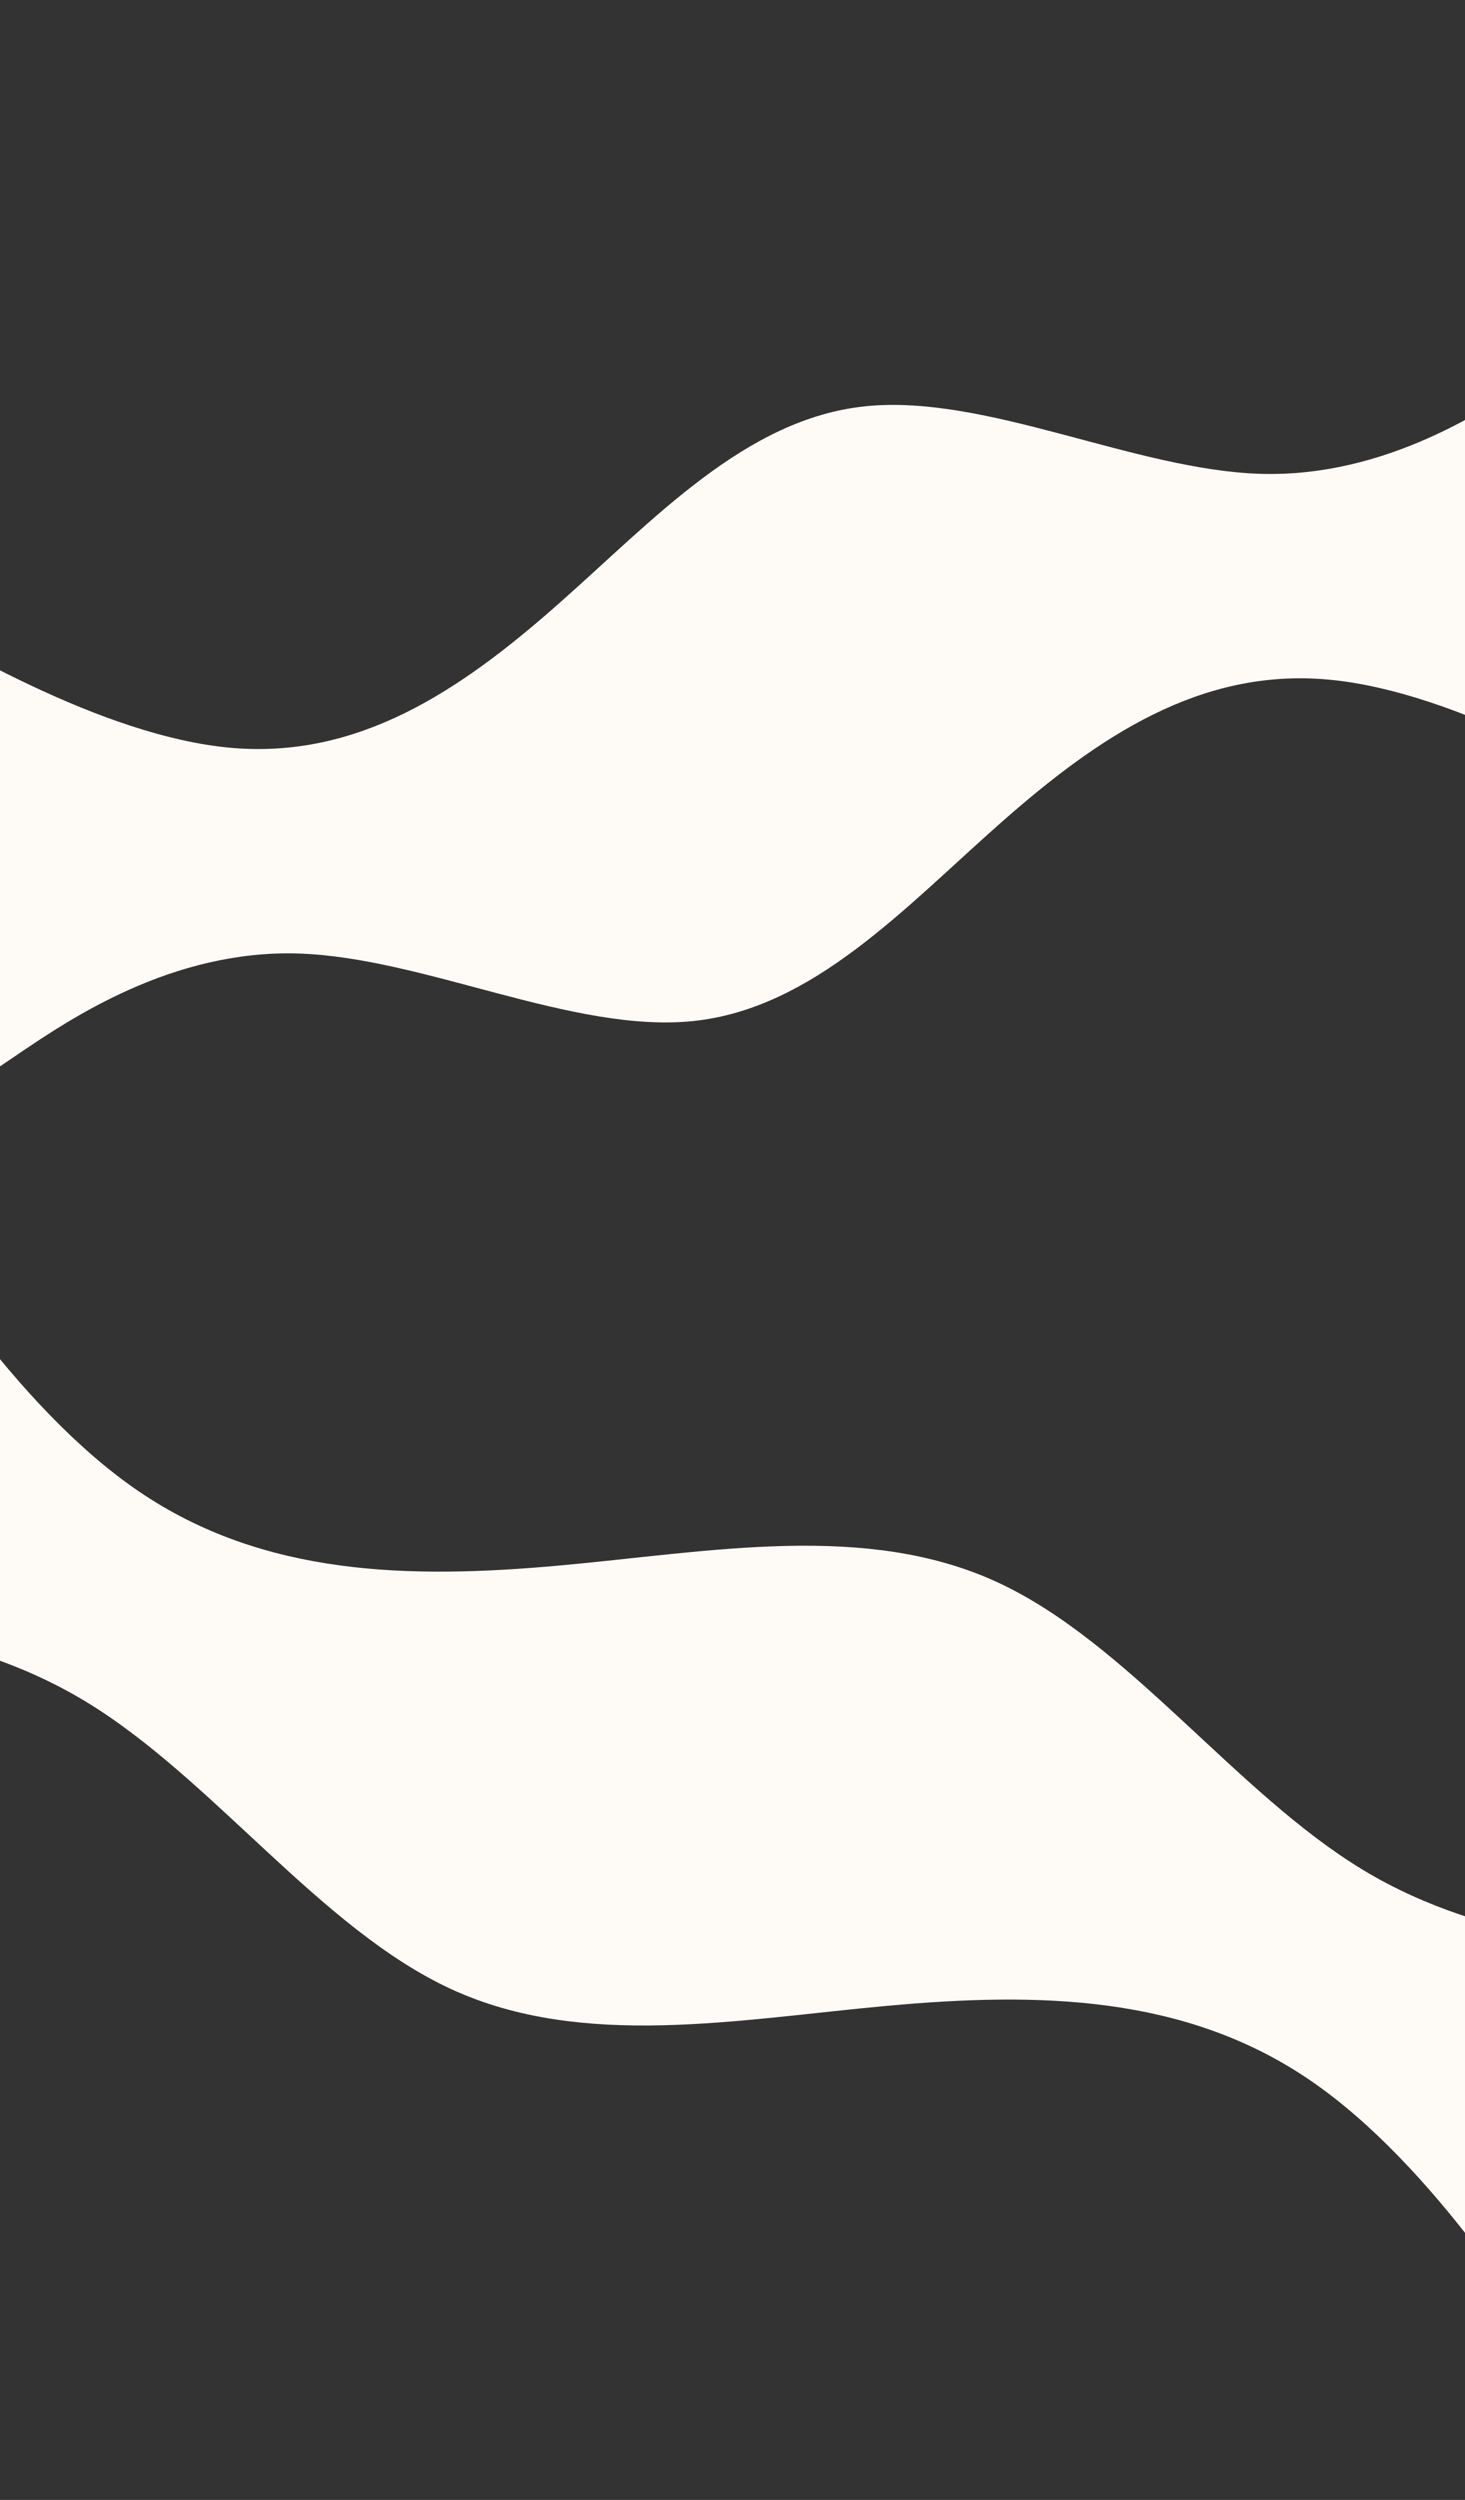 <svg width="1440" height="2456" viewBox="0 0 1440 2456" fill="none" xmlns="http://www.w3.org/2000/svg">
<rect x="0" y="0" width="1440" height="2456" fill="#333333" stroke="none"/>
<path fill-rule="evenodd" clip-rule="evenodd" d="M-204 541.248L-128.009 586.697C-52.018 632.147 99.965 723.046 226.058 734.589C352.151 746.133 452.355 678.321 547.381 594.639C642.406 510.956 732.254 411.402 850.581 399.139C968.907 386.876 1115.71 461.904 1239.22 465.512C1362.72 469.121 1462.92 401.309 1513.03 367.403L1563.13 333.497L1609.73 476.337L1554.45 494.372C1499.17 512.406 1388.61 548.476 1278.05 584.545C1167.49 620.615 1056.93 656.684 946.371 692.754C835.812 728.823 725.252 764.893 614.693 800.962C504.133 837.032 393.574 873.101 283.014 909.171C172.455 945.24 61.895 981.31 6.615 999.345L-48.664 1017.38L-204 541.248Z" fill="#FEFBF6"/>
<path fill-rule="evenodd" clip-rule="evenodd" d="M1735.92 861.005L1659.93 815.556C1583.94 770.106 1431.96 679.207 1305.86 667.663C1179.77 656.12 1079.57 723.931 984.539 807.614C889.513 891.297 799.665 990.85 681.339 1003.11C563.013 1015.38 416.208 940.348 292.704 936.74C169.2 933.132 68.996 1000.94 18.894 1034.85L-31.207 1068.76L-77.808 925.916L-22.529 907.881C32.751 889.846 143.311 853.777 253.87 817.707C364.43 781.638 474.989 745.568 585.549 709.499C696.108 673.429 806.668 637.36 917.227 601.29C1027.79 565.221 1138.35 529.151 1248.91 493.082C1359.47 457.012 1470.02 420.943 1525.3 402.908L1580.58 384.873L1735.92 861.005Z" fill="#FEFBF6"/>
<path fill-rule="evenodd" clip-rule="evenodd" d="M-190.015 1053L-139.091 1135.16C-88.167 1217.33 13.681 1381.65 136.45 1465.17C259.218 1548.69 402.907 1551.4 550.779 1537.94C698.652 1524.49 850.709 1494.88 979.753 1554.16C1108.8 1613.43 1214.83 1761.59 1339.69 1837.03C1464.55 1912.47 1608.24 1915.18 1680.08 1916.53L1751.93 1917.89L1714.27 2063.34L1646.61 2045.83C1578.95 2028.31 1443.63 1993.28 1308.31 1958.24C1172.99 1923.21 1037.67 1888.18 902.348 1853.14C767.028 1818.11 631.707 1783.08 496.387 1748.04C361.066 1713.01 225.746 1677.98 90.425 1642.94C-44.896 1607.91 -180.216 1572.88 -247.876 1555.36L-315.537 1537.85L-190.015 1053Z" fill="#FEFBF6"/>
<path fill-rule="evenodd" clip-rule="evenodd" d="M1613.58 2455.46L1562.65 2373.3C1511.73 2291.13 1409.88 2126.81 1287.11 2043.29C1164.35 1959.77 1020.66 1957.06 872.784 1970.51C724.911 1983.97 572.854 2013.58 443.81 1954.3C314.765 1895.03 208.733 1746.86 83.873 1671.43C-40.988 1595.99 -184.677 1593.28 -256.521 1591.92L-328.365 1590.57L-290.709 1445.12L-223.048 1462.63C-155.388 1480.15 -20.068 1515.18 115.253 1550.22C250.574 1585.25 385.894 1620.28 521.215 1655.31C656.535 1690.35 791.856 1725.38 927.176 1760.41C1062.5 1795.45 1197.82 1830.48 1333.14 1865.51C1468.46 1900.55 1603.78 1935.58 1671.44 1953.1L1739.1 1970.61L1613.58 2455.46Z" fill="#FEFBF6"/>
</svg>

